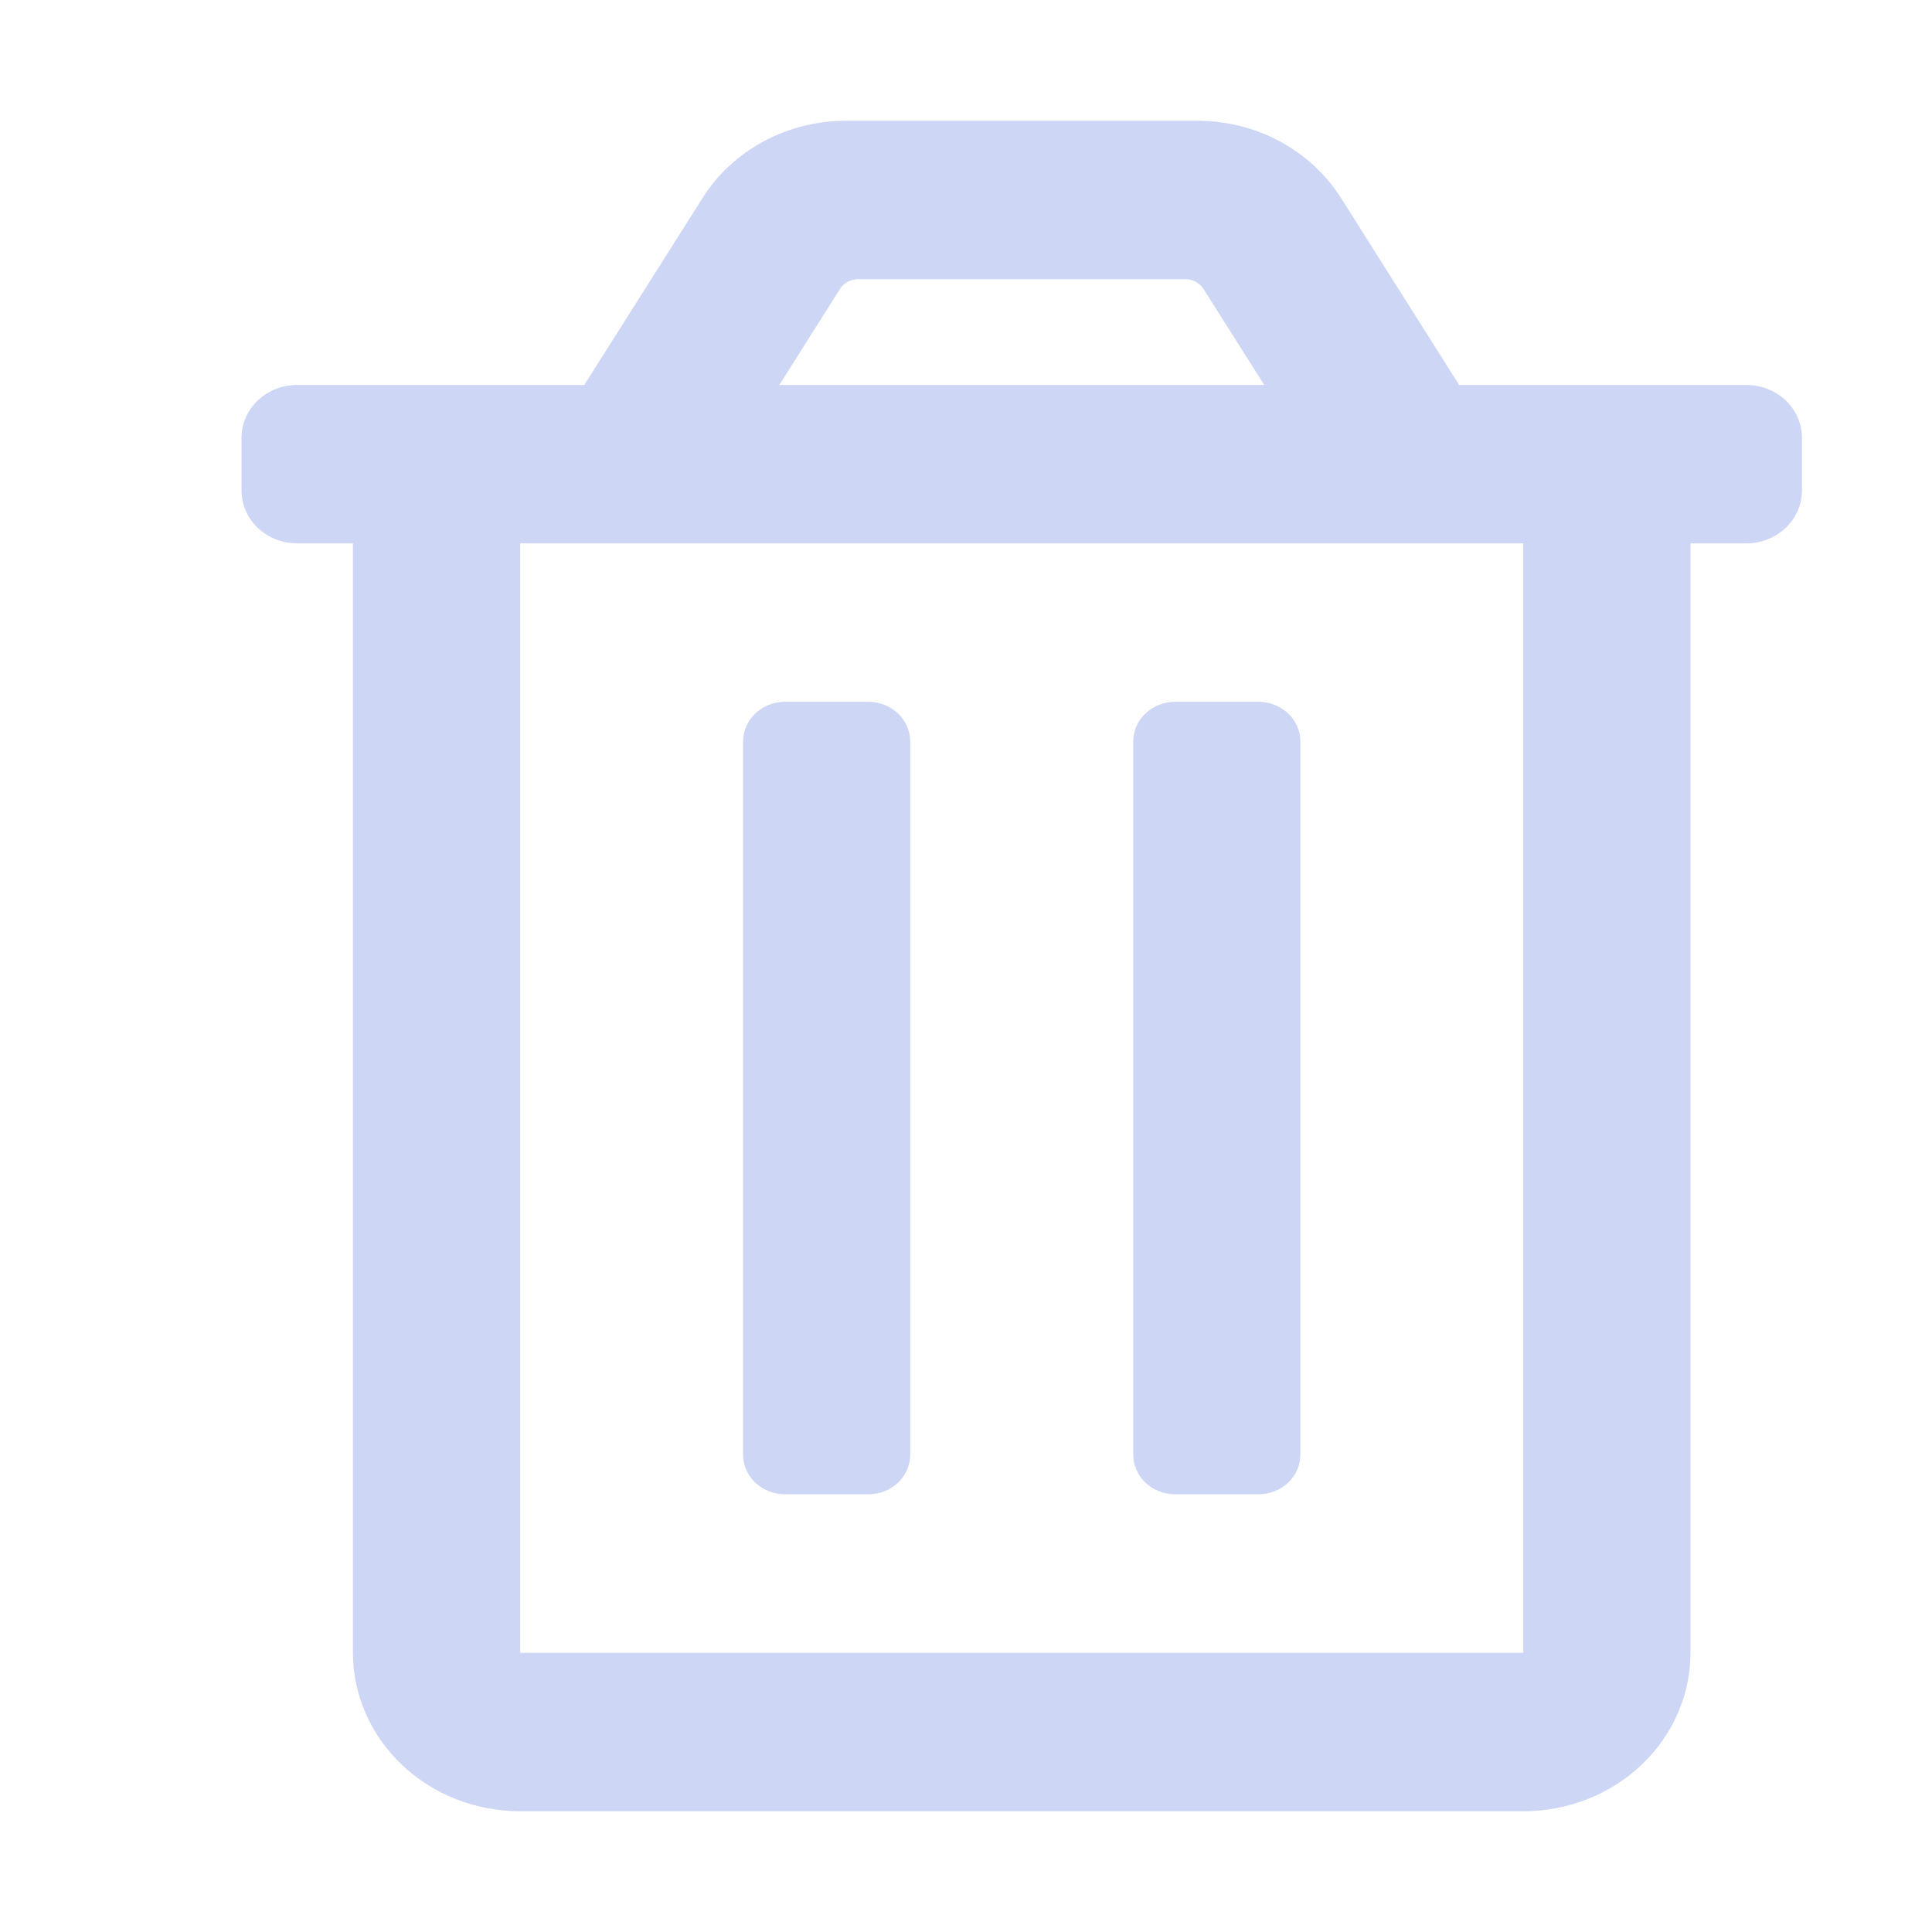 <svg width="16" height="16" viewBox="0 0 16 16" fill="none" xmlns="http://www.w3.org/2000/svg">
<path d="M9.731 12.375H10.423C10.515 12.375 10.603 12.34 10.668 12.279C10.733 12.217 10.769 12.134 10.769 12.047V6.141C10.769 6.054 10.733 5.97 10.668 5.909C10.603 5.847 10.515 5.812 10.423 5.812H9.731C9.639 5.812 9.551 5.847 9.486 5.909C9.421 5.97 9.385 6.054 9.385 6.141V12.047C9.385 12.134 9.421 12.217 9.486 12.279C9.551 12.34 9.639 12.375 9.731 12.375ZM14.461 3.188H12.084L11.104 1.637C10.98 1.443 10.806 1.282 10.598 1.17C10.39 1.059 10.155 1 9.916 1H7.007C6.768 1 6.533 1.059 6.325 1.17C6.117 1.282 5.943 1.443 5.82 1.637L4.839 3.188H2.462C2.339 3.188 2.222 3.234 2.135 3.316C2.049 3.398 2 3.509 2 3.625V4.062C2 4.179 2.049 4.29 2.135 4.372C2.222 4.454 2.339 4.5 2.462 4.5H2.923V13.688C2.923 14.036 3.069 14.369 3.329 14.616C3.588 14.862 3.94 15 4.308 15H12.615C12.983 15 13.335 14.862 13.594 14.616C13.854 14.369 14 14.036 14 13.688V4.5H14.461C14.584 4.5 14.701 4.454 14.788 4.372C14.874 4.29 14.923 4.179 14.923 4.062V3.625C14.923 3.509 14.874 3.398 14.788 3.316C14.701 3.234 14.584 3.188 14.461 3.188ZM6.957 2.392C6.972 2.368 6.994 2.348 7.02 2.334C7.046 2.32 7.076 2.312 7.106 2.312H9.817C9.847 2.312 9.877 2.32 9.903 2.334C9.929 2.348 9.95 2.368 9.966 2.392L10.47 3.188H6.454L6.957 2.392ZM12.615 13.688H4.308V4.5H12.615V13.688ZM6.5 12.375H7.192C7.284 12.375 7.372 12.34 7.437 12.279C7.502 12.217 7.538 12.134 7.538 12.047V6.141C7.538 6.054 7.502 5.97 7.437 5.909C7.372 5.847 7.284 5.812 7.192 5.812H6.5C6.408 5.812 6.32 5.847 6.255 5.909C6.19 5.97 6.154 6.054 6.154 6.141V12.047C6.154 12.134 6.19 12.217 6.255 12.279C6.32 12.34 6.408 12.375 6.5 12.375Z" fill="url(#paint0_linear_448_651)"/>
<defs>
<linearGradient id="paint0_linear_448_651" x1="8.462" y1="15" x2="8.462" y2="1" gradientUnits="userSpaceOnUse">
<stop stop-color="#cdd6f4"/>
<stop offset="1" stop-color="#cdd6f4"/>
</linearGradient>
</defs>
</svg>
